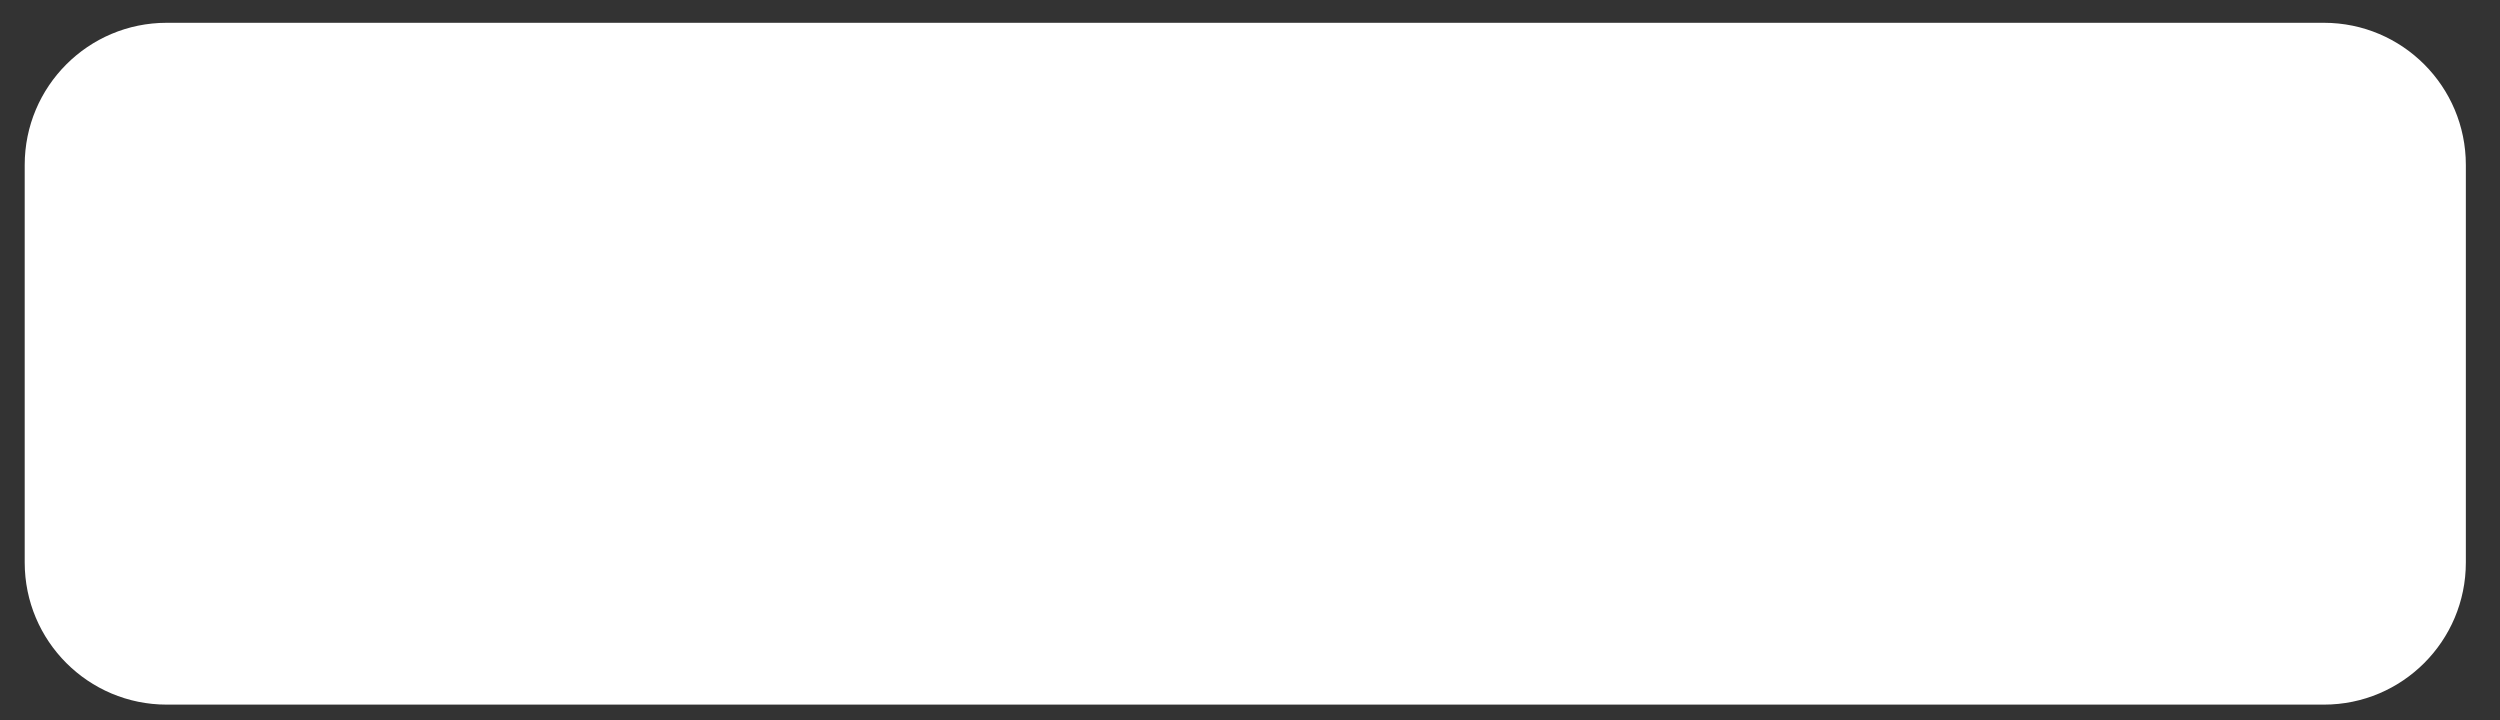 <svg width="59" height="17" viewBox="0 0 59 17" fill="none" xmlns="http://www.w3.org/2000/svg">
<rect x="0" y="0" width="59" height="17" fill="#333333" stroke="none"/>
<path d="M54.845 0.538H3.933C2.083 0.538 0.583 2.04 0.583 3.893V13.275C0.583 15.127 2.083 16.629 3.933 16.629H54.845C56.695 16.629 58.194 15.127 58.194 13.275V3.893C58.194 2.04 56.695 0.538 54.845 0.538Z" fill="white"/>
</svg>
